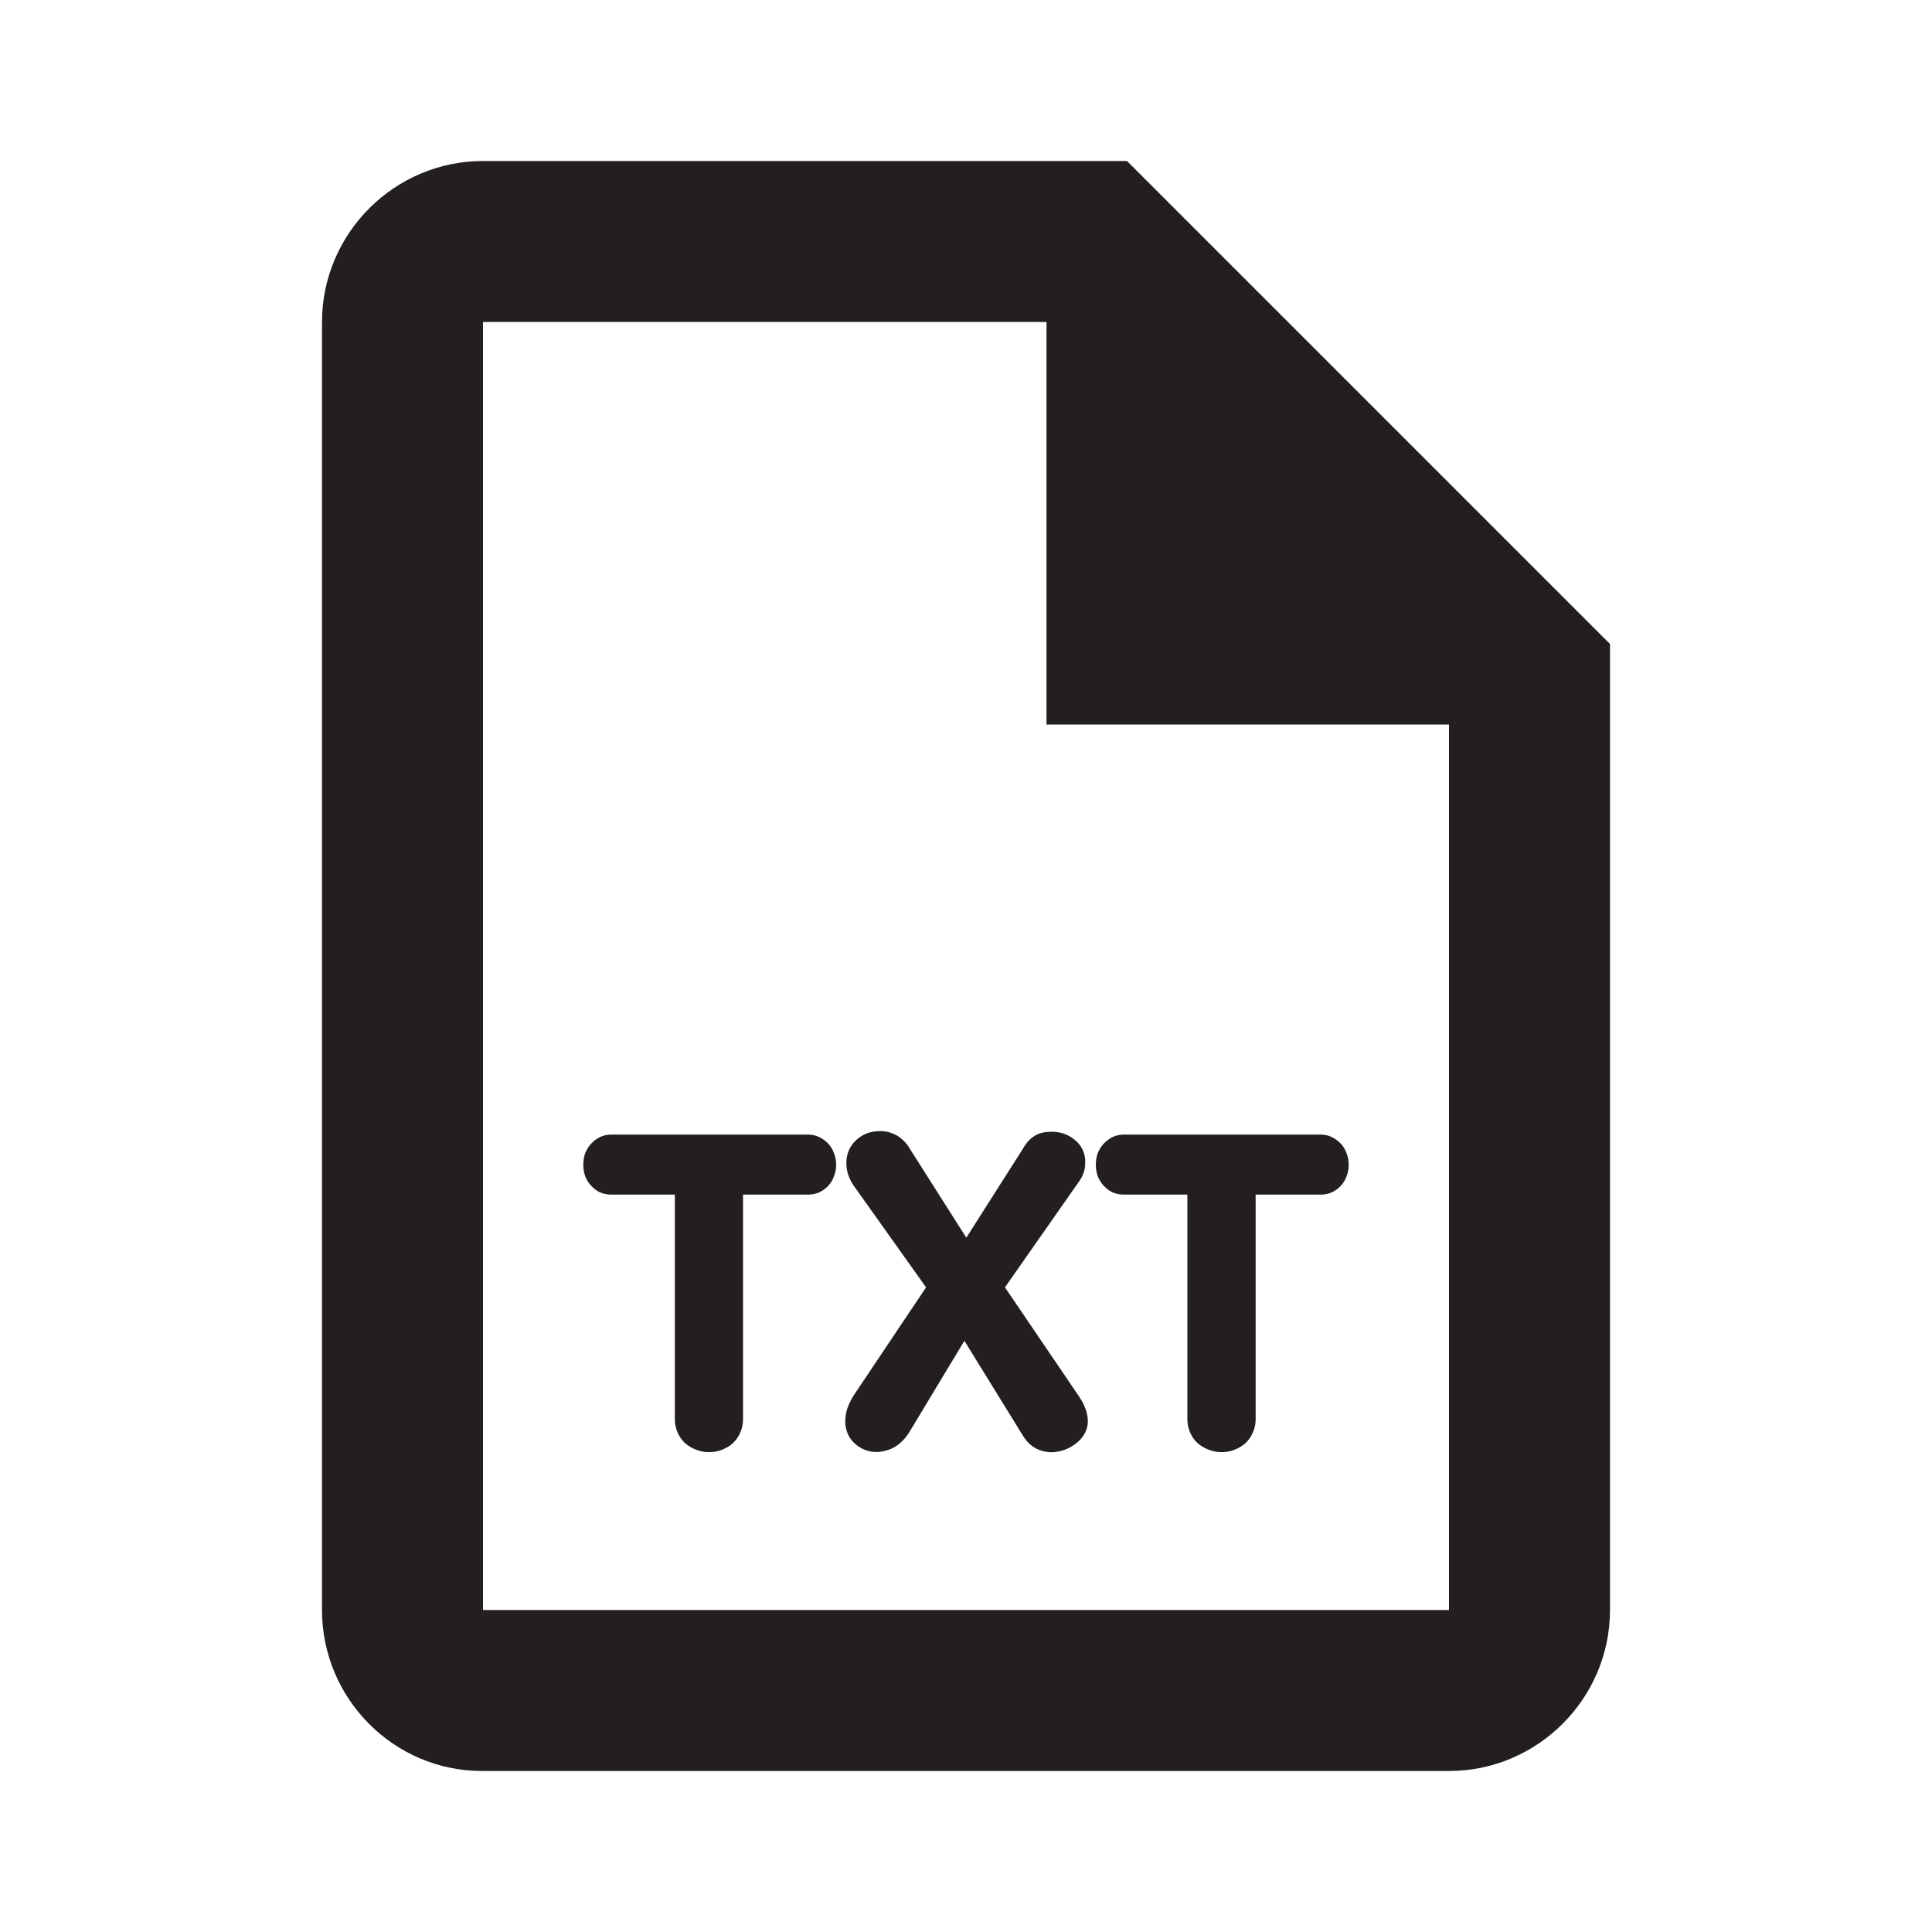 <svg width="24" height="24" viewBox="0 0 24 24" fill="none" xmlns="http://www.w3.org/2000/svg">
<path fill-rule="evenodd" clip-rule="evenodd" d="M6 2H14L20 8V20C20 21.1 19.1 22 18 22H5.99C4.89 22 4 21.1 4 20V4C4 2.9 4.9 2 6 2ZM6 20H18V9H13V4H6V20ZM10.535 17.82C10.512 17.768 10.5 17.715 10.5 17.66C10.5 17.603 10.509 17.547 10.527 17.492C10.548 17.435 10.575 17.38 10.609 17.328L11.504 15.992L10.598 14.719C10.551 14.646 10.523 14.57 10.516 14.492C10.508 14.414 10.52 14.342 10.551 14.277C10.582 14.212 10.63 14.159 10.695 14.117C10.76 14.073 10.841 14.051 10.938 14.051C10.99 14.051 11.034 14.059 11.07 14.074C11.109 14.087 11.143 14.104 11.172 14.125C11.2 14.146 11.225 14.168 11.246 14.191C11.267 14.215 11.284 14.238 11.297 14.262L12.004 15.375L12.707 14.27C12.728 14.233 12.75 14.202 12.773 14.176C12.797 14.15 12.822 14.129 12.848 14.113C12.874 14.095 12.904 14.082 12.938 14.074C12.974 14.064 13.016 14.059 13.062 14.059C13.148 14.059 13.224 14.078 13.289 14.117C13.354 14.154 13.404 14.202 13.438 14.262C13.471 14.322 13.486 14.388 13.48 14.461C13.48 14.534 13.454 14.607 13.402 14.68L12.484 15.992L13.402 17.344C13.444 17.406 13.474 17.466 13.492 17.523C13.51 17.581 13.517 17.635 13.512 17.688C13.507 17.74 13.488 17.789 13.457 17.836C13.426 17.883 13.382 17.924 13.324 17.961C13.267 17.997 13.208 18.021 13.148 18.031C13.088 18.044 13.031 18.044 12.977 18.031C12.922 18.021 12.871 17.999 12.824 17.965C12.777 17.931 12.737 17.885 12.703 17.828L11.98 16.656L11.297 17.789C11.258 17.852 11.212 17.904 11.16 17.945C11.108 17.984 11.052 18.01 10.992 18.023C10.935 18.039 10.876 18.042 10.816 18.031C10.757 18.021 10.7 17.996 10.648 17.957C10.596 17.918 10.559 17.872 10.535 17.82ZM7.246 14.469C7.246 14.417 7.254 14.368 7.27 14.324C7.288 14.28 7.312 14.241 7.344 14.207C7.375 14.173 7.411 14.146 7.453 14.125C7.497 14.104 7.546 14.094 7.598 14.094H10.035C10.087 14.094 10.134 14.104 10.176 14.125C10.22 14.146 10.258 14.173 10.289 14.207C10.32 14.241 10.344 14.28 10.359 14.324C10.378 14.368 10.387 14.417 10.387 14.469C10.387 14.521 10.378 14.569 10.359 14.613C10.344 14.658 10.32 14.697 10.289 14.73C10.258 14.764 10.22 14.792 10.176 14.812C10.134 14.831 10.087 14.84 10.035 14.84H9.23V17.633C9.23 17.69 9.219 17.745 9.195 17.797C9.174 17.846 9.145 17.889 9.105 17.926C9.069 17.96 9.025 17.987 8.973 18.008C8.921 18.029 8.866 18.039 8.809 18.039C8.751 18.039 8.697 18.029 8.645 18.008C8.592 17.987 8.547 17.96 8.508 17.926C8.469 17.889 8.439 17.846 8.418 17.797C8.395 17.745 8.383 17.69 8.383 17.633V14.84H7.598C7.546 14.84 7.497 14.831 7.453 14.812C7.411 14.792 7.375 14.764 7.344 14.73C7.312 14.697 7.288 14.658 7.27 14.613C7.254 14.569 7.246 14.521 7.246 14.469ZM13.637 14.324C13.621 14.368 13.613 14.417 13.613 14.469C13.613 14.521 13.621 14.569 13.637 14.613C13.655 14.658 13.68 14.697 13.711 14.73C13.742 14.764 13.779 14.792 13.82 14.812C13.865 14.831 13.913 14.84 13.965 14.84H14.75V17.633C14.75 17.69 14.762 17.745 14.785 17.797C14.806 17.846 14.836 17.889 14.875 17.926C14.914 17.96 14.96 17.987 15.012 18.008C15.064 18.029 15.118 18.039 15.176 18.039C15.233 18.039 15.288 18.029 15.34 18.008C15.392 17.987 15.436 17.96 15.473 17.926C15.512 17.889 15.542 17.846 15.562 17.797C15.586 17.745 15.598 17.69 15.598 17.633V14.84H16.402C16.454 14.84 16.501 14.831 16.543 14.812C16.587 14.792 16.625 14.764 16.656 14.73C16.688 14.697 16.711 14.658 16.727 14.613C16.745 14.569 16.754 14.521 16.754 14.469C16.754 14.417 16.745 14.368 16.727 14.324C16.711 14.28 16.688 14.241 16.656 14.207C16.625 14.173 16.587 14.146 16.543 14.125C16.501 14.104 16.454 14.094 16.402 14.094H13.965C13.913 14.094 13.865 14.104 13.82 14.125C13.779 14.146 13.742 14.173 13.711 14.207C13.68 14.241 13.655 14.28 13.637 14.324Z" fill="#231F20"/>
</svg>
